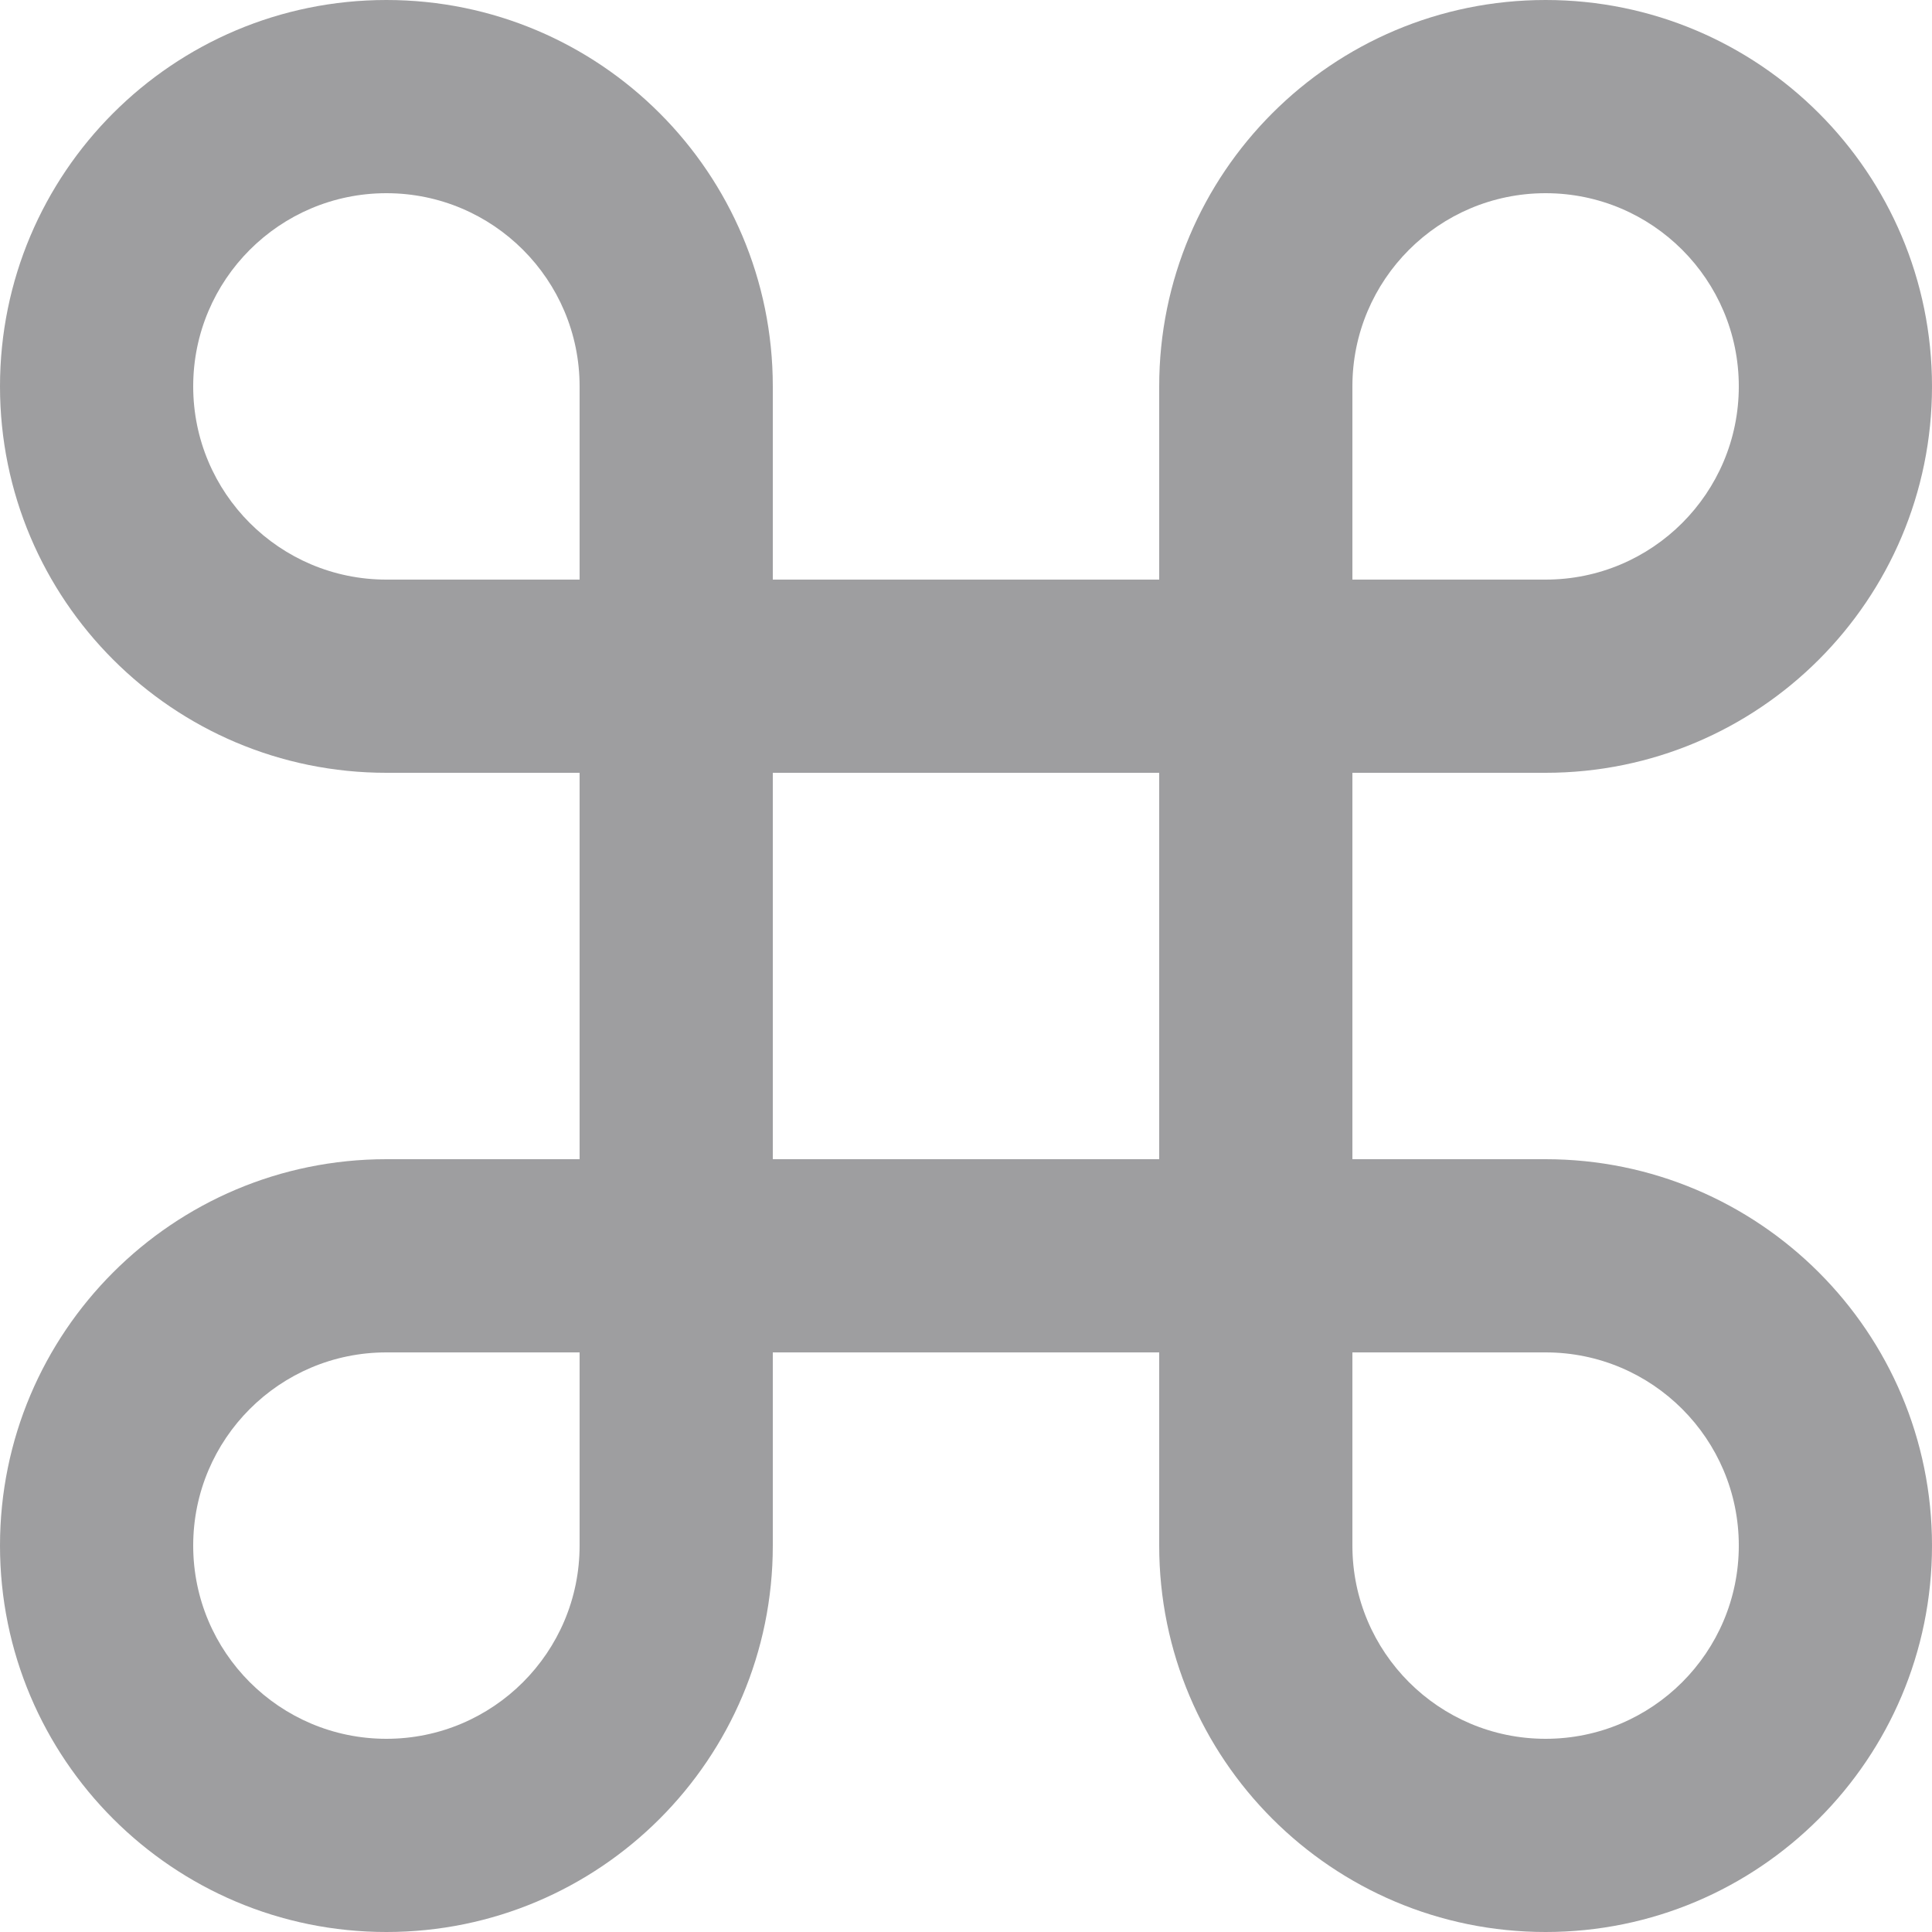 <svg width="28" height="28" viewBox="0 0 28 28" fill="none" xmlns="http://www.w3.org/2000/svg">
<path d="M22.4 16.8H19.6V11.2H22.4C25.493 11.2 28 8.693 28 5.6C28 2.507 25.493 0 22.4 0C19.307 0 16.8 2.507 16.8 5.6V8.4H11.2V5.6C11.2 2.507 8.693 0 5.6 0C2.507 0 0 2.507 0 5.6C0 8.693 2.507 11.2 5.6 11.2H8.4V16.8H5.6C2.507 16.8 0 19.307 0 22.4C0 25.493 2.507 28 5.6 28C8.693 28 11.2 25.493 11.2 22.4V19.6H16.8V22.393C16.8 22.396 16.8 22.398 16.8 22.4C16.8 25.493 19.307 28 22.4 28C25.492 28 28 25.493 28 22.4C28 19.307 25.493 16.801 22.4 16.8ZM22.4 2.8C23.946 2.8 25.2 4.054 25.2 5.6C25.2 7.146 23.946 8.4 22.4 8.4H19.6V5.6C19.6 4.054 20.854 2.8 22.4 2.8ZM2.8 5.6C2.8 4.054 4.054 2.8 5.6 2.8C7.146 2.8 8.4 4.054 8.4 5.6V8.4H5.6C4.054 8.4 2.8 7.146 2.8 5.6ZM5.6 25.2C4.054 25.2 2.8 23.946 2.8 22.4C2.8 20.854 4.054 19.6 5.6 19.6H8.4V22.4C8.4 23.946 7.146 25.2 5.6 25.2ZM11.2 16.8V11.2H16.8V16.8H11.2ZM22.4 25.2C20.854 25.2 19.6 23.946 19.6 22.4V19.6H22.4C23.946 19.6 25.2 20.854 25.2 22.4C25.2 23.946 23.946 25.2 22.4 25.2Z" fill="#9E9EA0"/>
</svg>
